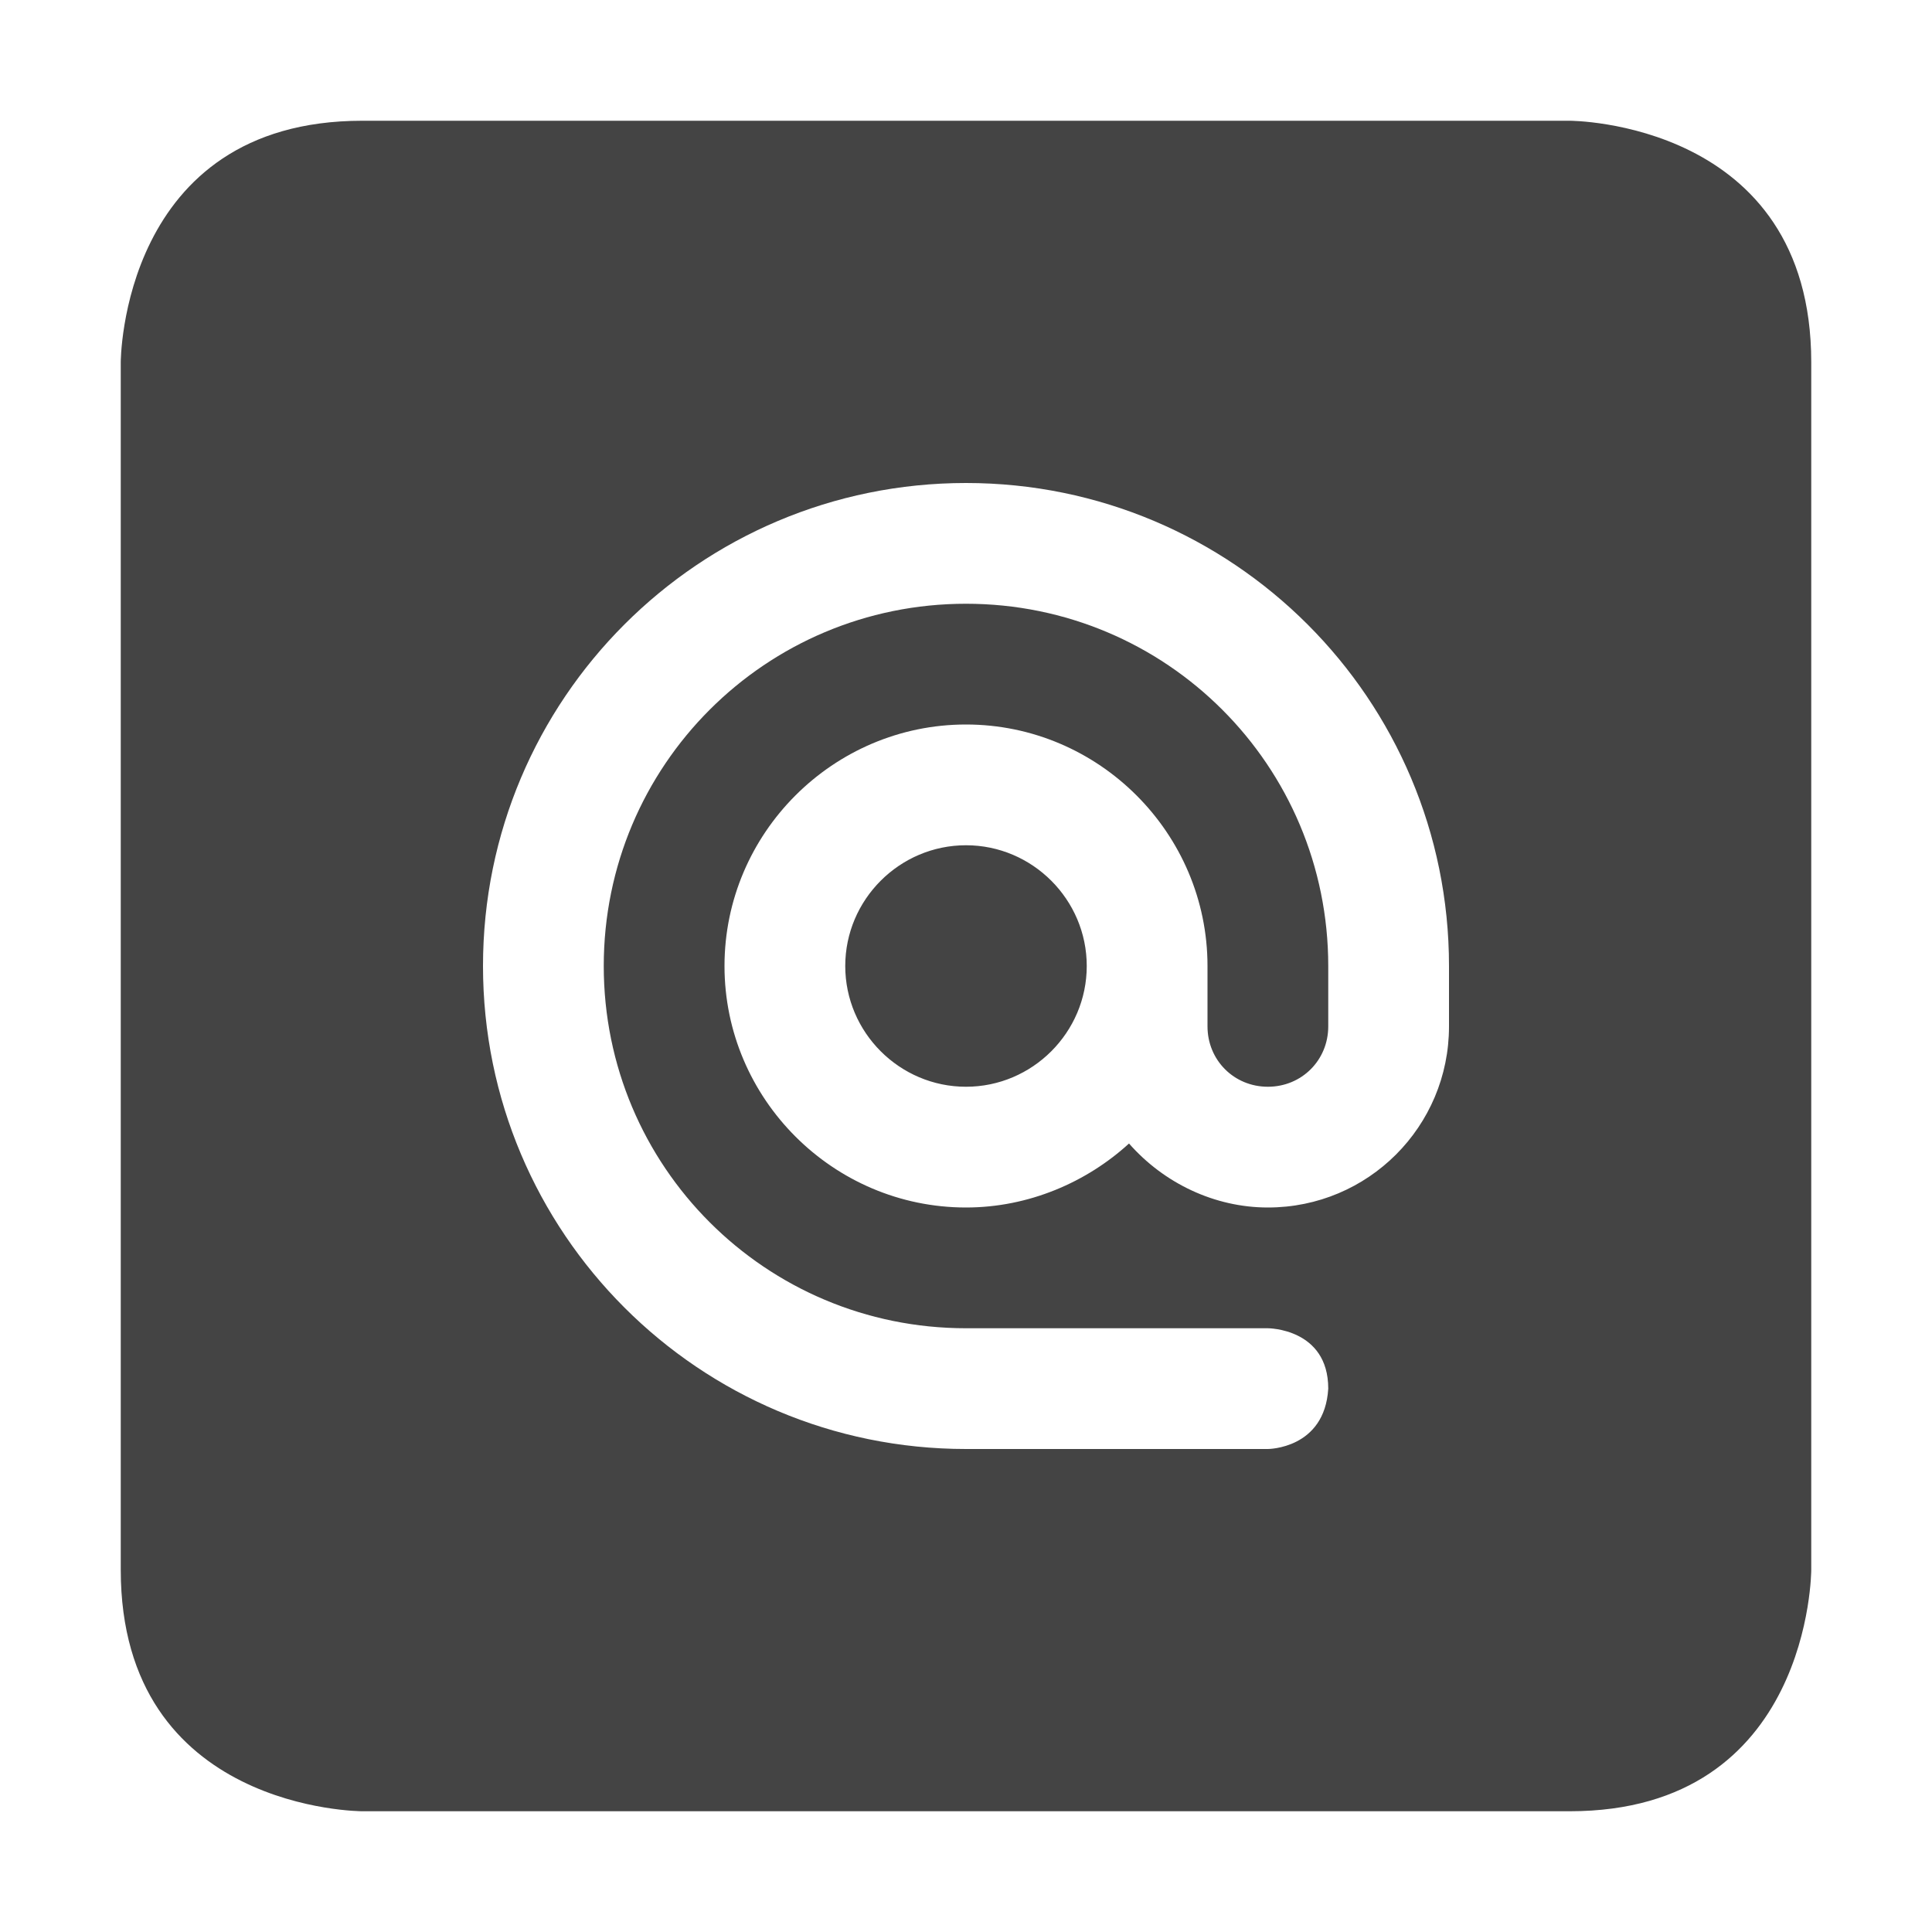 <svg xmlns="http://www.w3.org/2000/svg" width="16" height="16"><path d="M3 1C1 1 1 3 1 3v10c0 2 2 2 2 2h10c2 0 2-2 2-2V3c0-2-2-2-2-2zm5 3c2.21 0 4 1.79 4 4v.5c0 .83-.67 1.5-1.5 1.5-.44 0-.86-.2-1.15-.53C9 9.79 8.52 10 8 10c-1.1 0-2-.9-2-2s.9-2 2-2 2 .9 2 2v.5c0 .28.22.5.5.5s.5-.22.5-.5V8c0-1.66-1.34-3-3-3S5 6.34 5 8s1.34 3 3 3h2.5s.5 0 .5.5c-.03.5-.5.5-.5.5H8c-2.21 0-4-1.79-4-4s1.79-4 4-4zm0 3c-.55 0-1 .45-1 1s.45 1 1 1 1-.45 1-1-.45-1-1-1z" fill="#444"/></svg>